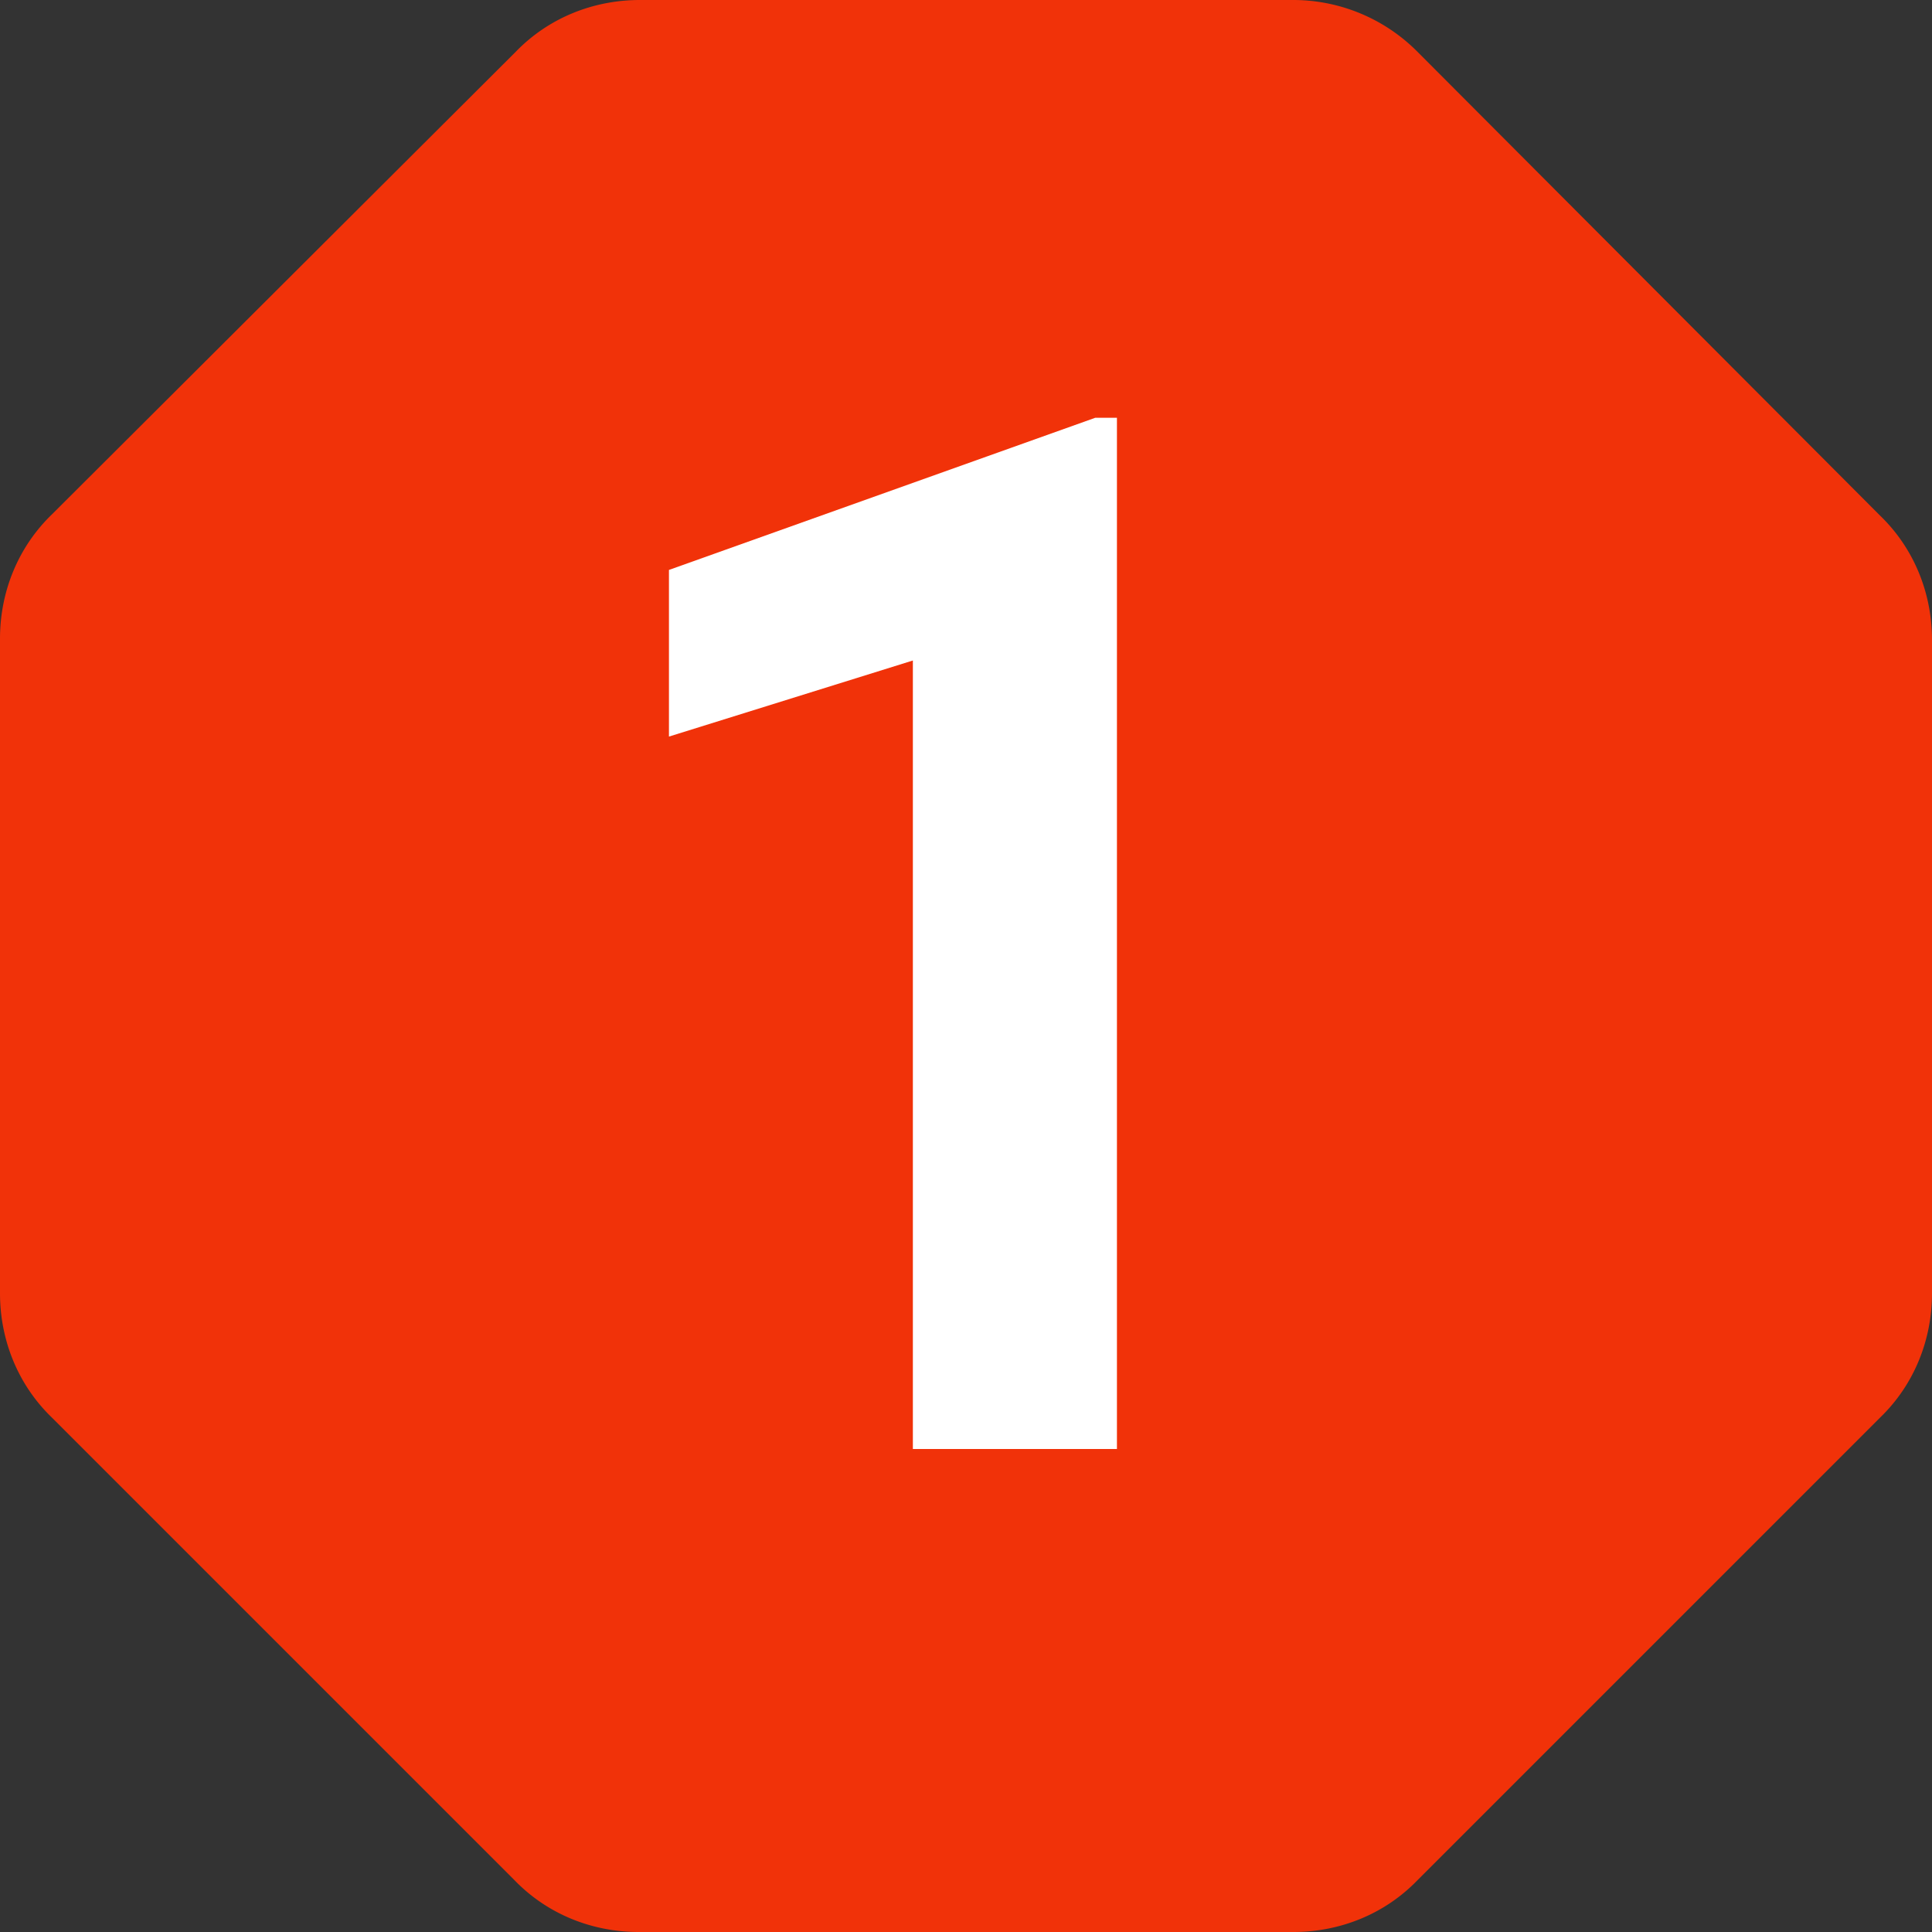 <svg width="16" height="16" xmlns="http://www.w3.org/2000/svg">
  <rect width="100%" height="100%" fill="#333333" stroke="none"/>
  <g fill="none" fill-rule="nonzero">
    <path d="M10.71 0H5.3c-.39 0-.76.15-1.03.43L.43 4.26C.15 4.53 0 4.9 0 5.29v5.42c0 .39.15.76.43 1.03l3.83 3.83c.27.28.64.43 1.03.43h5.42c.39 0 .76-.15 1.03-.43l3.83-3.83c.28-.27.43-.64.43-1.03V5.3c0-.39-.15-.76-.43-1.03L11.74.43A1.45 1.45 0 0010.71 0z" fill="#F13209"/>
    <path fill="#FFF" d="M9.25 12V3.46h-.18L5.54 4.72V6.1l2.02-.63V12z"/>
  </g>
</svg>
